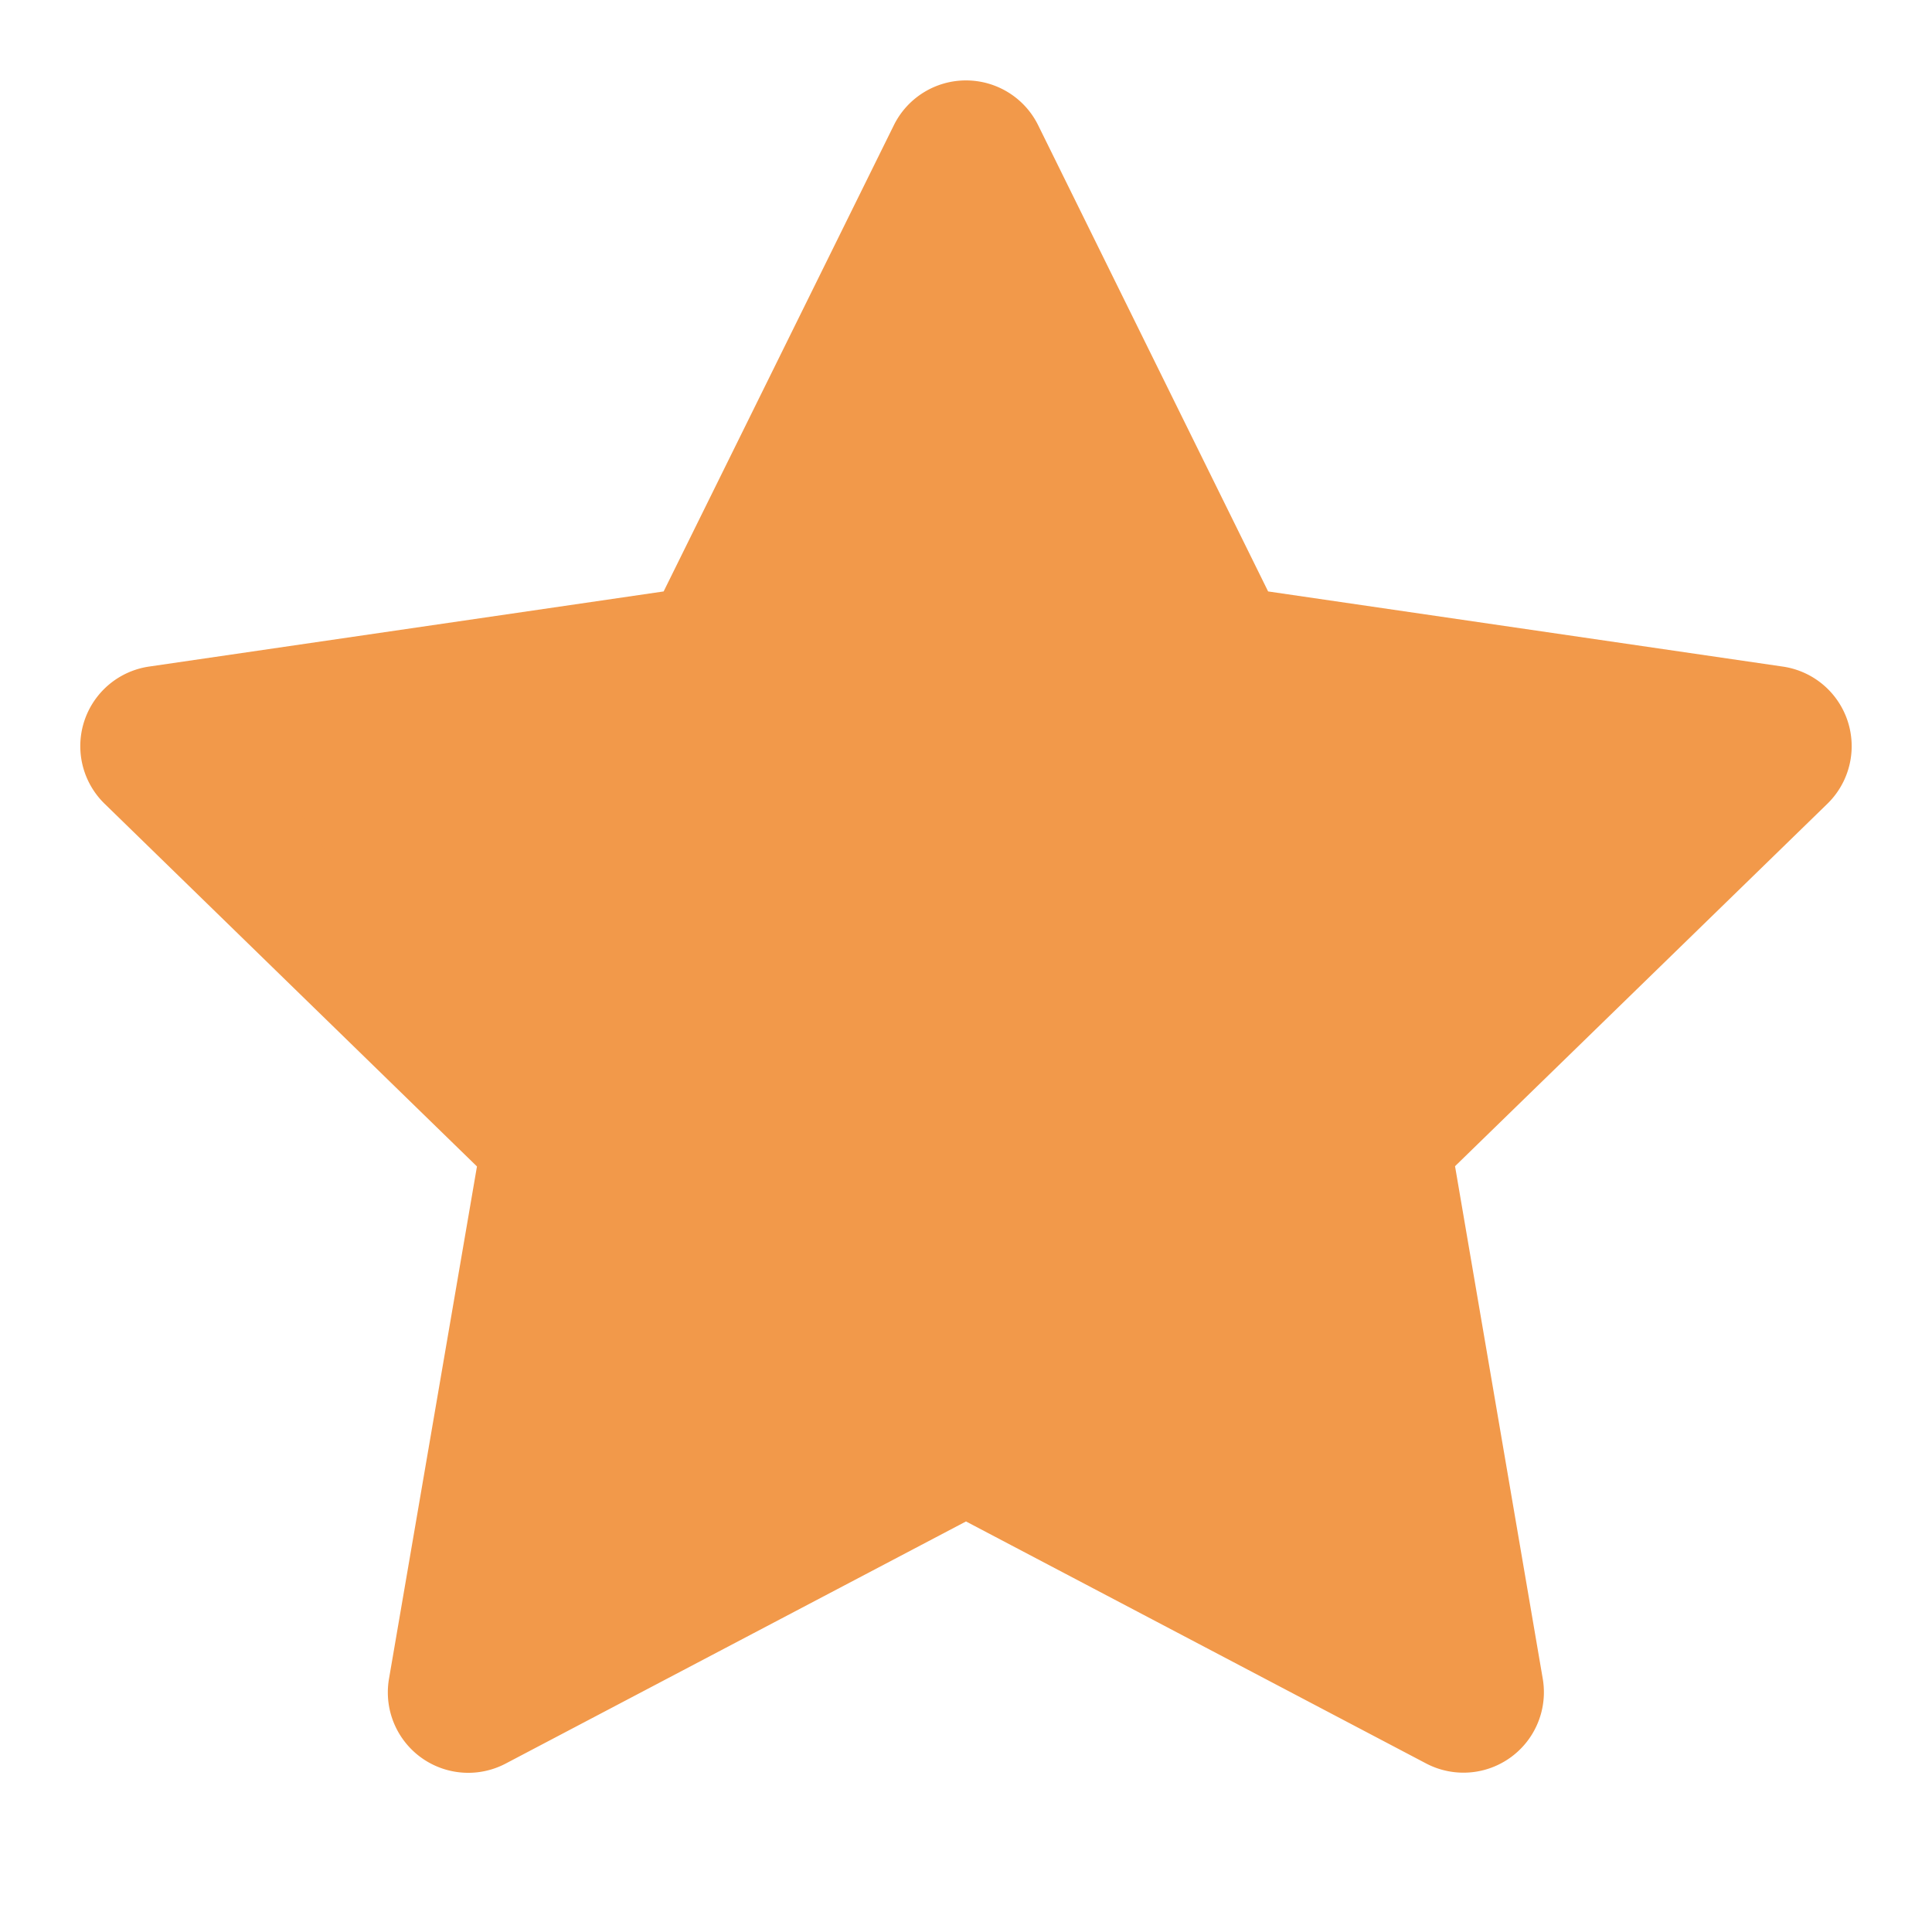 <svg width="8" height="8" fill="none" xmlns="http://www.w3.org/2000/svg"><path fill-rule="evenodd" clip-rule="evenodd" d="M4 .333c.127 0 .243.072.299.186l.952 1.93 2.13.311a.333.333 0 0 1 .185.569l-1.541 1.5.363 2.121a.333.333 0 0 1-.483.352L4 6.3 2.095 7.302a.333.333 0 0 1-.484-.352l.364-2.12L.434 3.329a.333.333 0 0 1 .184-.569l2.13-.311.953-1.93A.333.333 0 0 1 4 .333ZM4 1.42 3.269 2.9a.333.333 0 0 1-.25.183l-1.636.24 1.183 1.152a.333.333 0 0 1 .096.295l-.28 1.627 1.463-.769a.333.333 0 0 1 .31 0l1.462.77-.279-1.628a.333.333 0 0 1 .096-.295l1.183-1.153-1.635-.239a.333.333 0 0 1-.251-.182L4 1.42Z" fill="#F2994A"/><path d="M2.333 5 1 3l2-.333L4 1l1 1.667 2 .666-1.333 1.334L6 7 4 6 2 7l.333-2Z" fill="#F2994A"/></svg>
